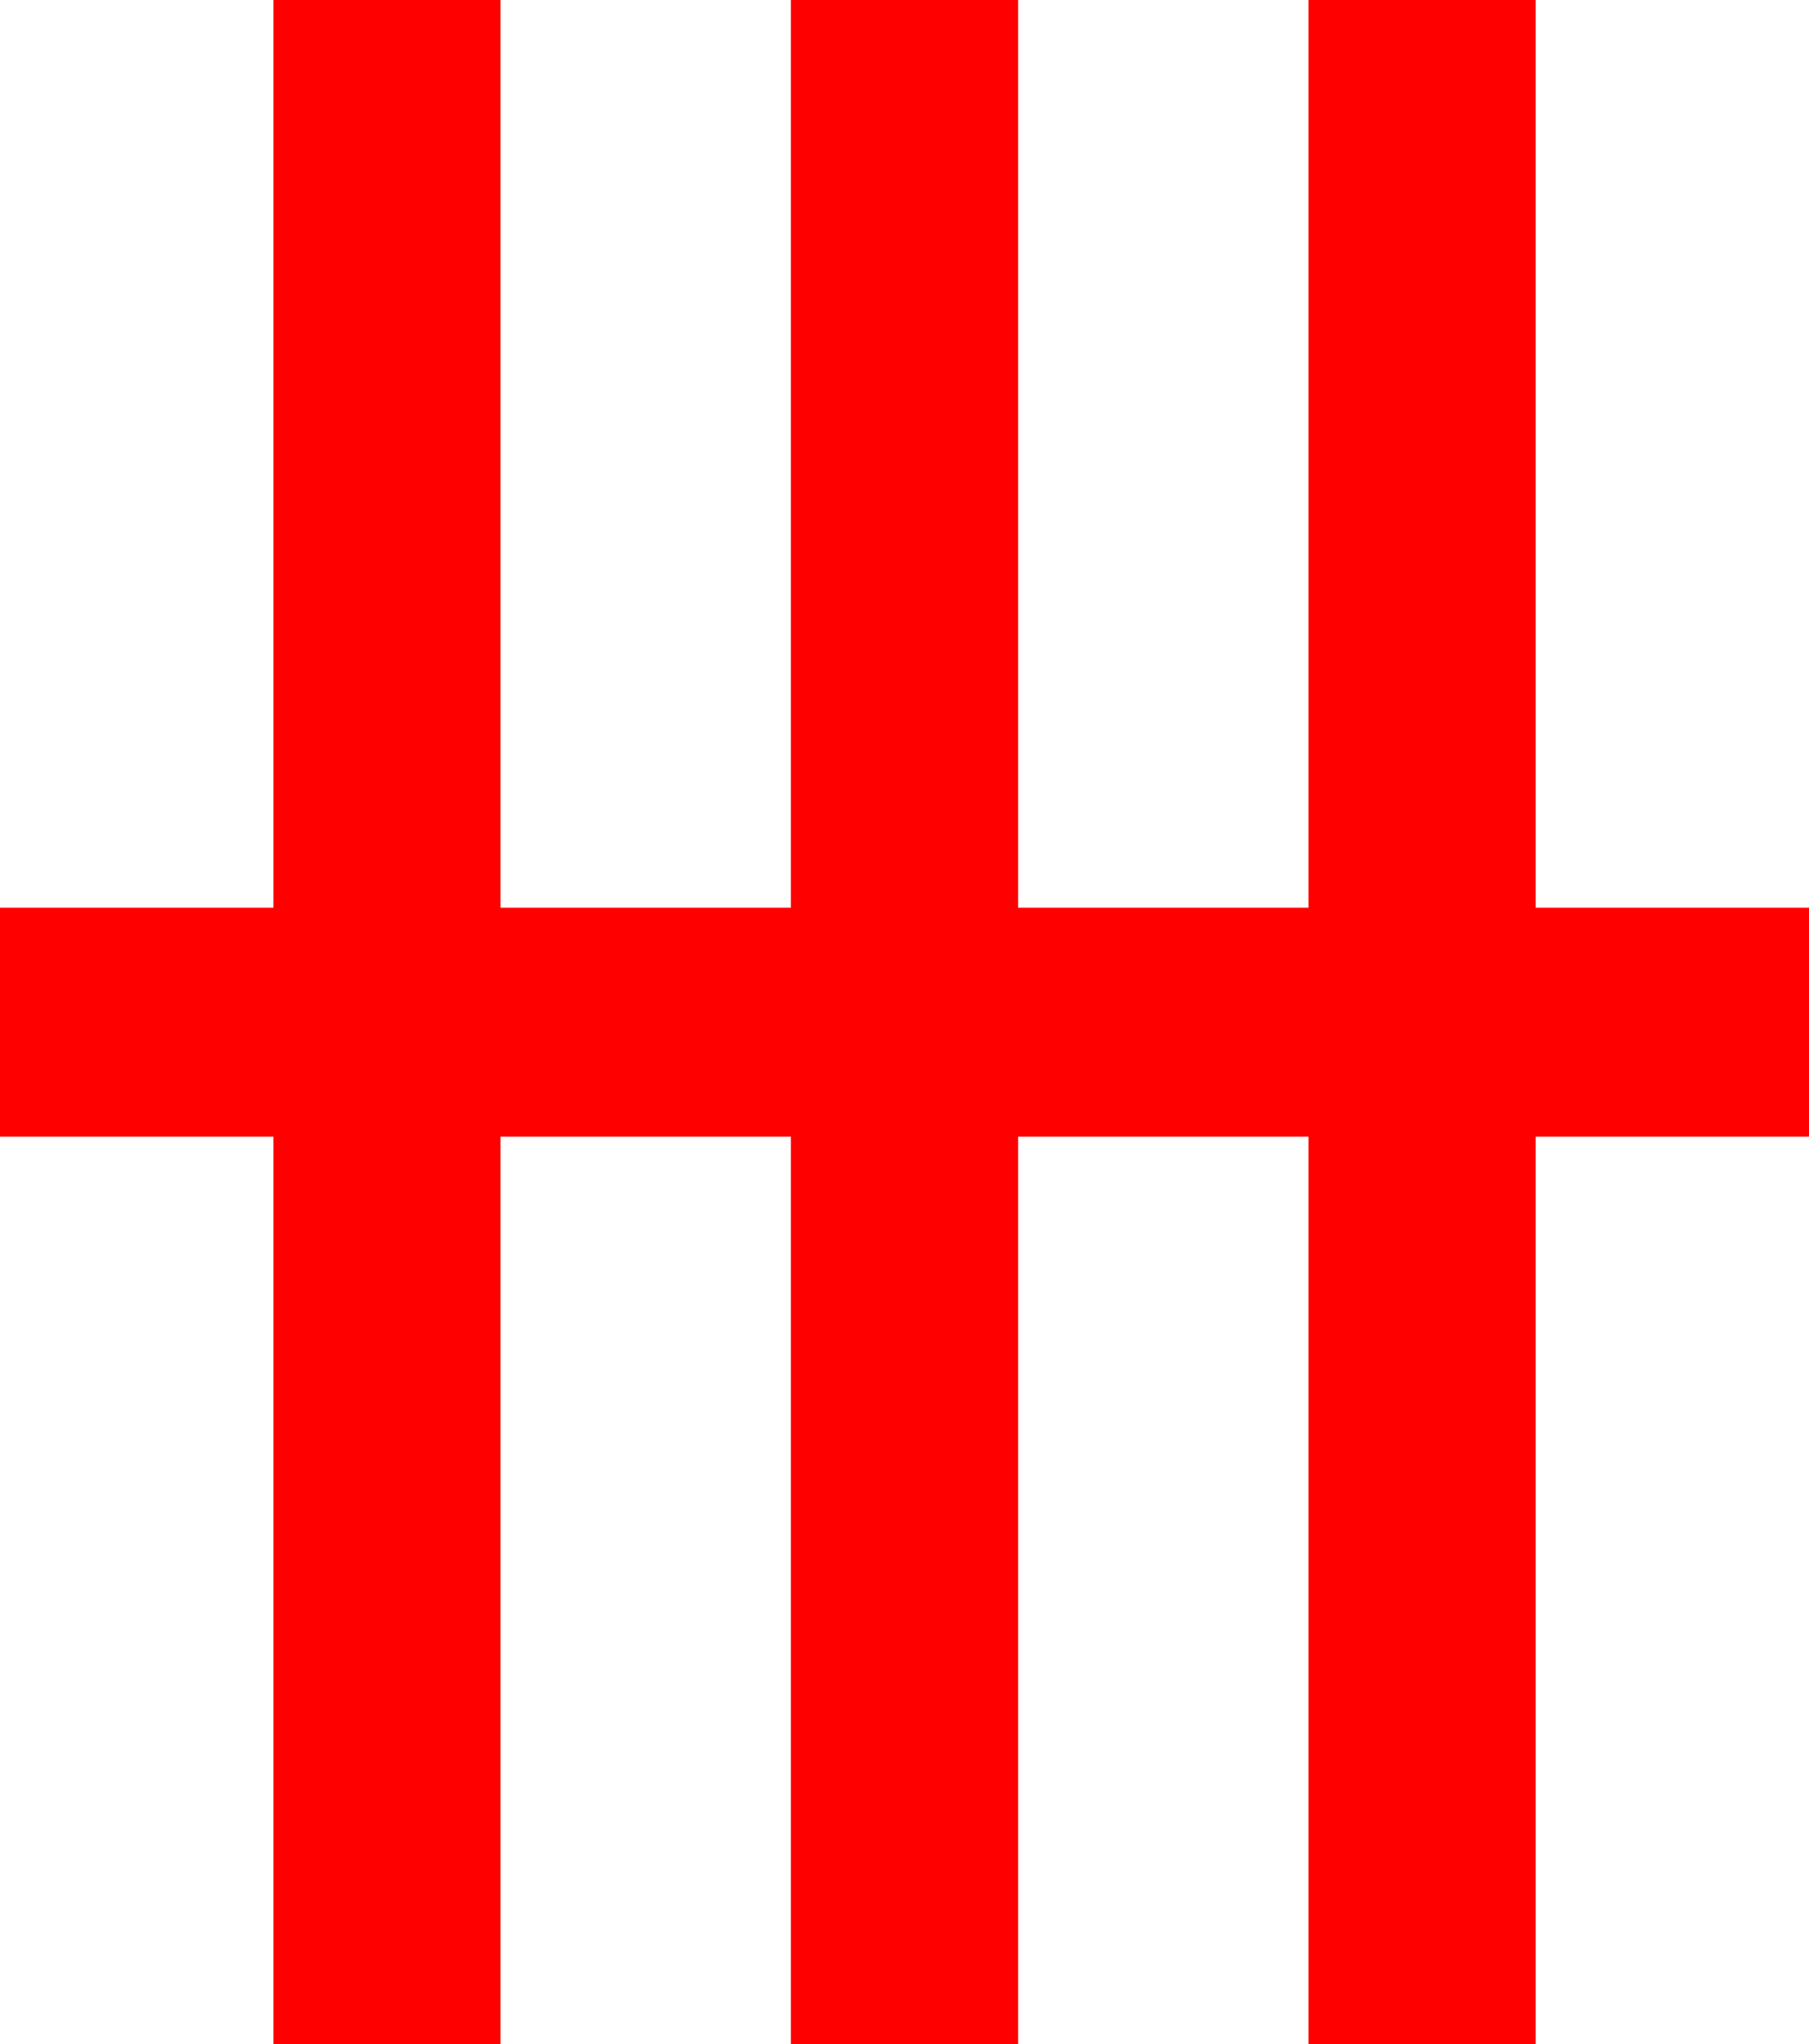 <?xml version="1.0" encoding="utf-8"?>
<!DOCTYPE svg PUBLIC "-//W3C//DTD SVG 1.1//EN" "http://www.w3.org/Graphics/SVG/1.1/DTD/svg11.dtd">
<svg width="31.025" height="35.039" xmlns="http://www.w3.org/2000/svg" xmlns:xlink="http://www.w3.org/1999/xlink" xmlns:xml="http://www.w3.org/XML/1998/namespace" version="1.1">
  <g>
    <g>
      <path style="fill:#FF0000;fill-opacity:1" d="M4.688,0L8.584,0 8.584,15.557 13.564,15.557 13.564,0 17.461,0 17.461,15.557 22.441,15.557 22.441,0 26.338,0 26.338,15.557 31.025,15.557 31.025,19.482 26.338,19.482 26.338,35.039 22.441,35.039 22.441,19.482 17.461,19.482 17.461,35.039 13.564,35.039 13.564,19.482 8.584,19.482 8.584,35.039 4.688,35.039 4.688,19.482 0,19.482 0,15.557 4.688,15.557 4.688,0z" />
    </g>
  </g>
</svg>